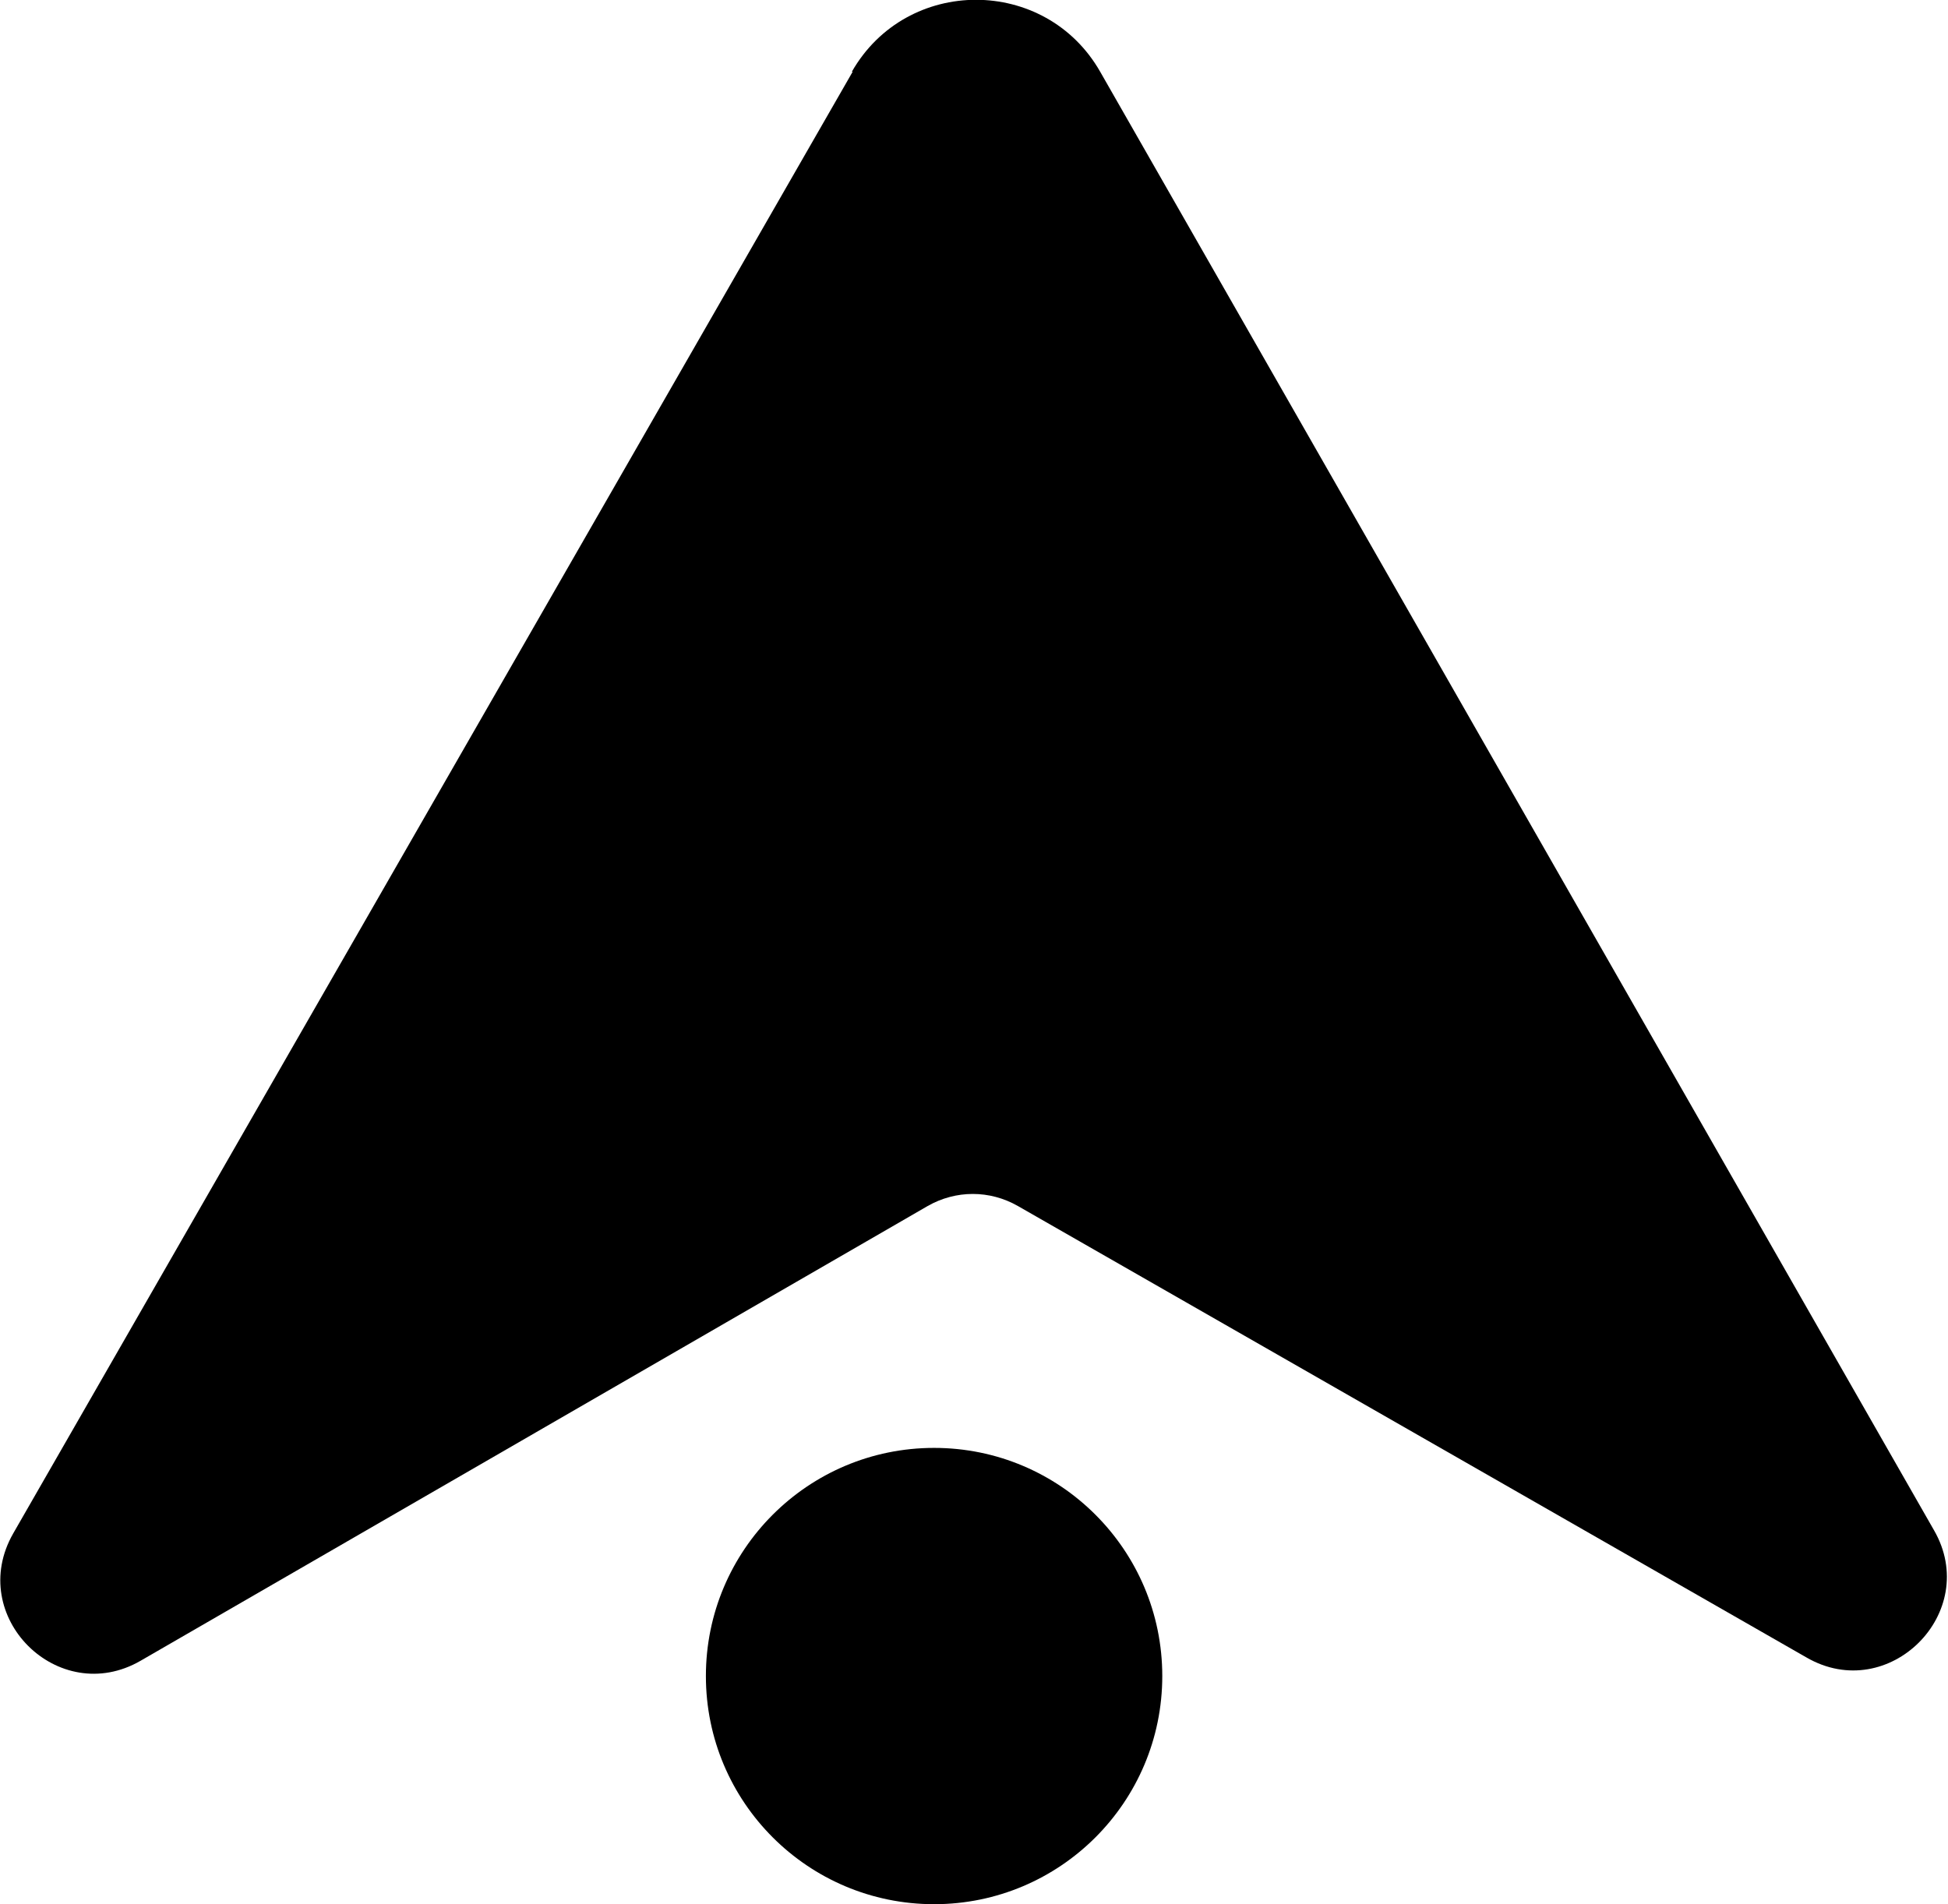 <svg id="uuid-cfe121cb-11bc-4c5a-a137-c117bc9f6814" xmlns="http://www.w3.org/2000/svg" width="8.52mm" height="8.33mm" viewBox="0 0 24.15 23.62"><g id="uuid-75c7639d-8c10-404b-b958-42f4b29fb7ae"><path d="M10.57.89L.16,19.02c-.59,1.03.56,2.17,1.58,1.58l9.76-5.64c.35-.2.77-.2,1.12,0l9.78,5.6c1.02.59,2.17-.56,1.58-1.58L13.64.89c-.68-1.19-2.4-1.19-3.08,0Z" fill="currentColor" stroke-width="0"/><circle cx="11.58" cy="20.79" r="2.83" fill="currentColor" stroke-width="0"/></g></svg>